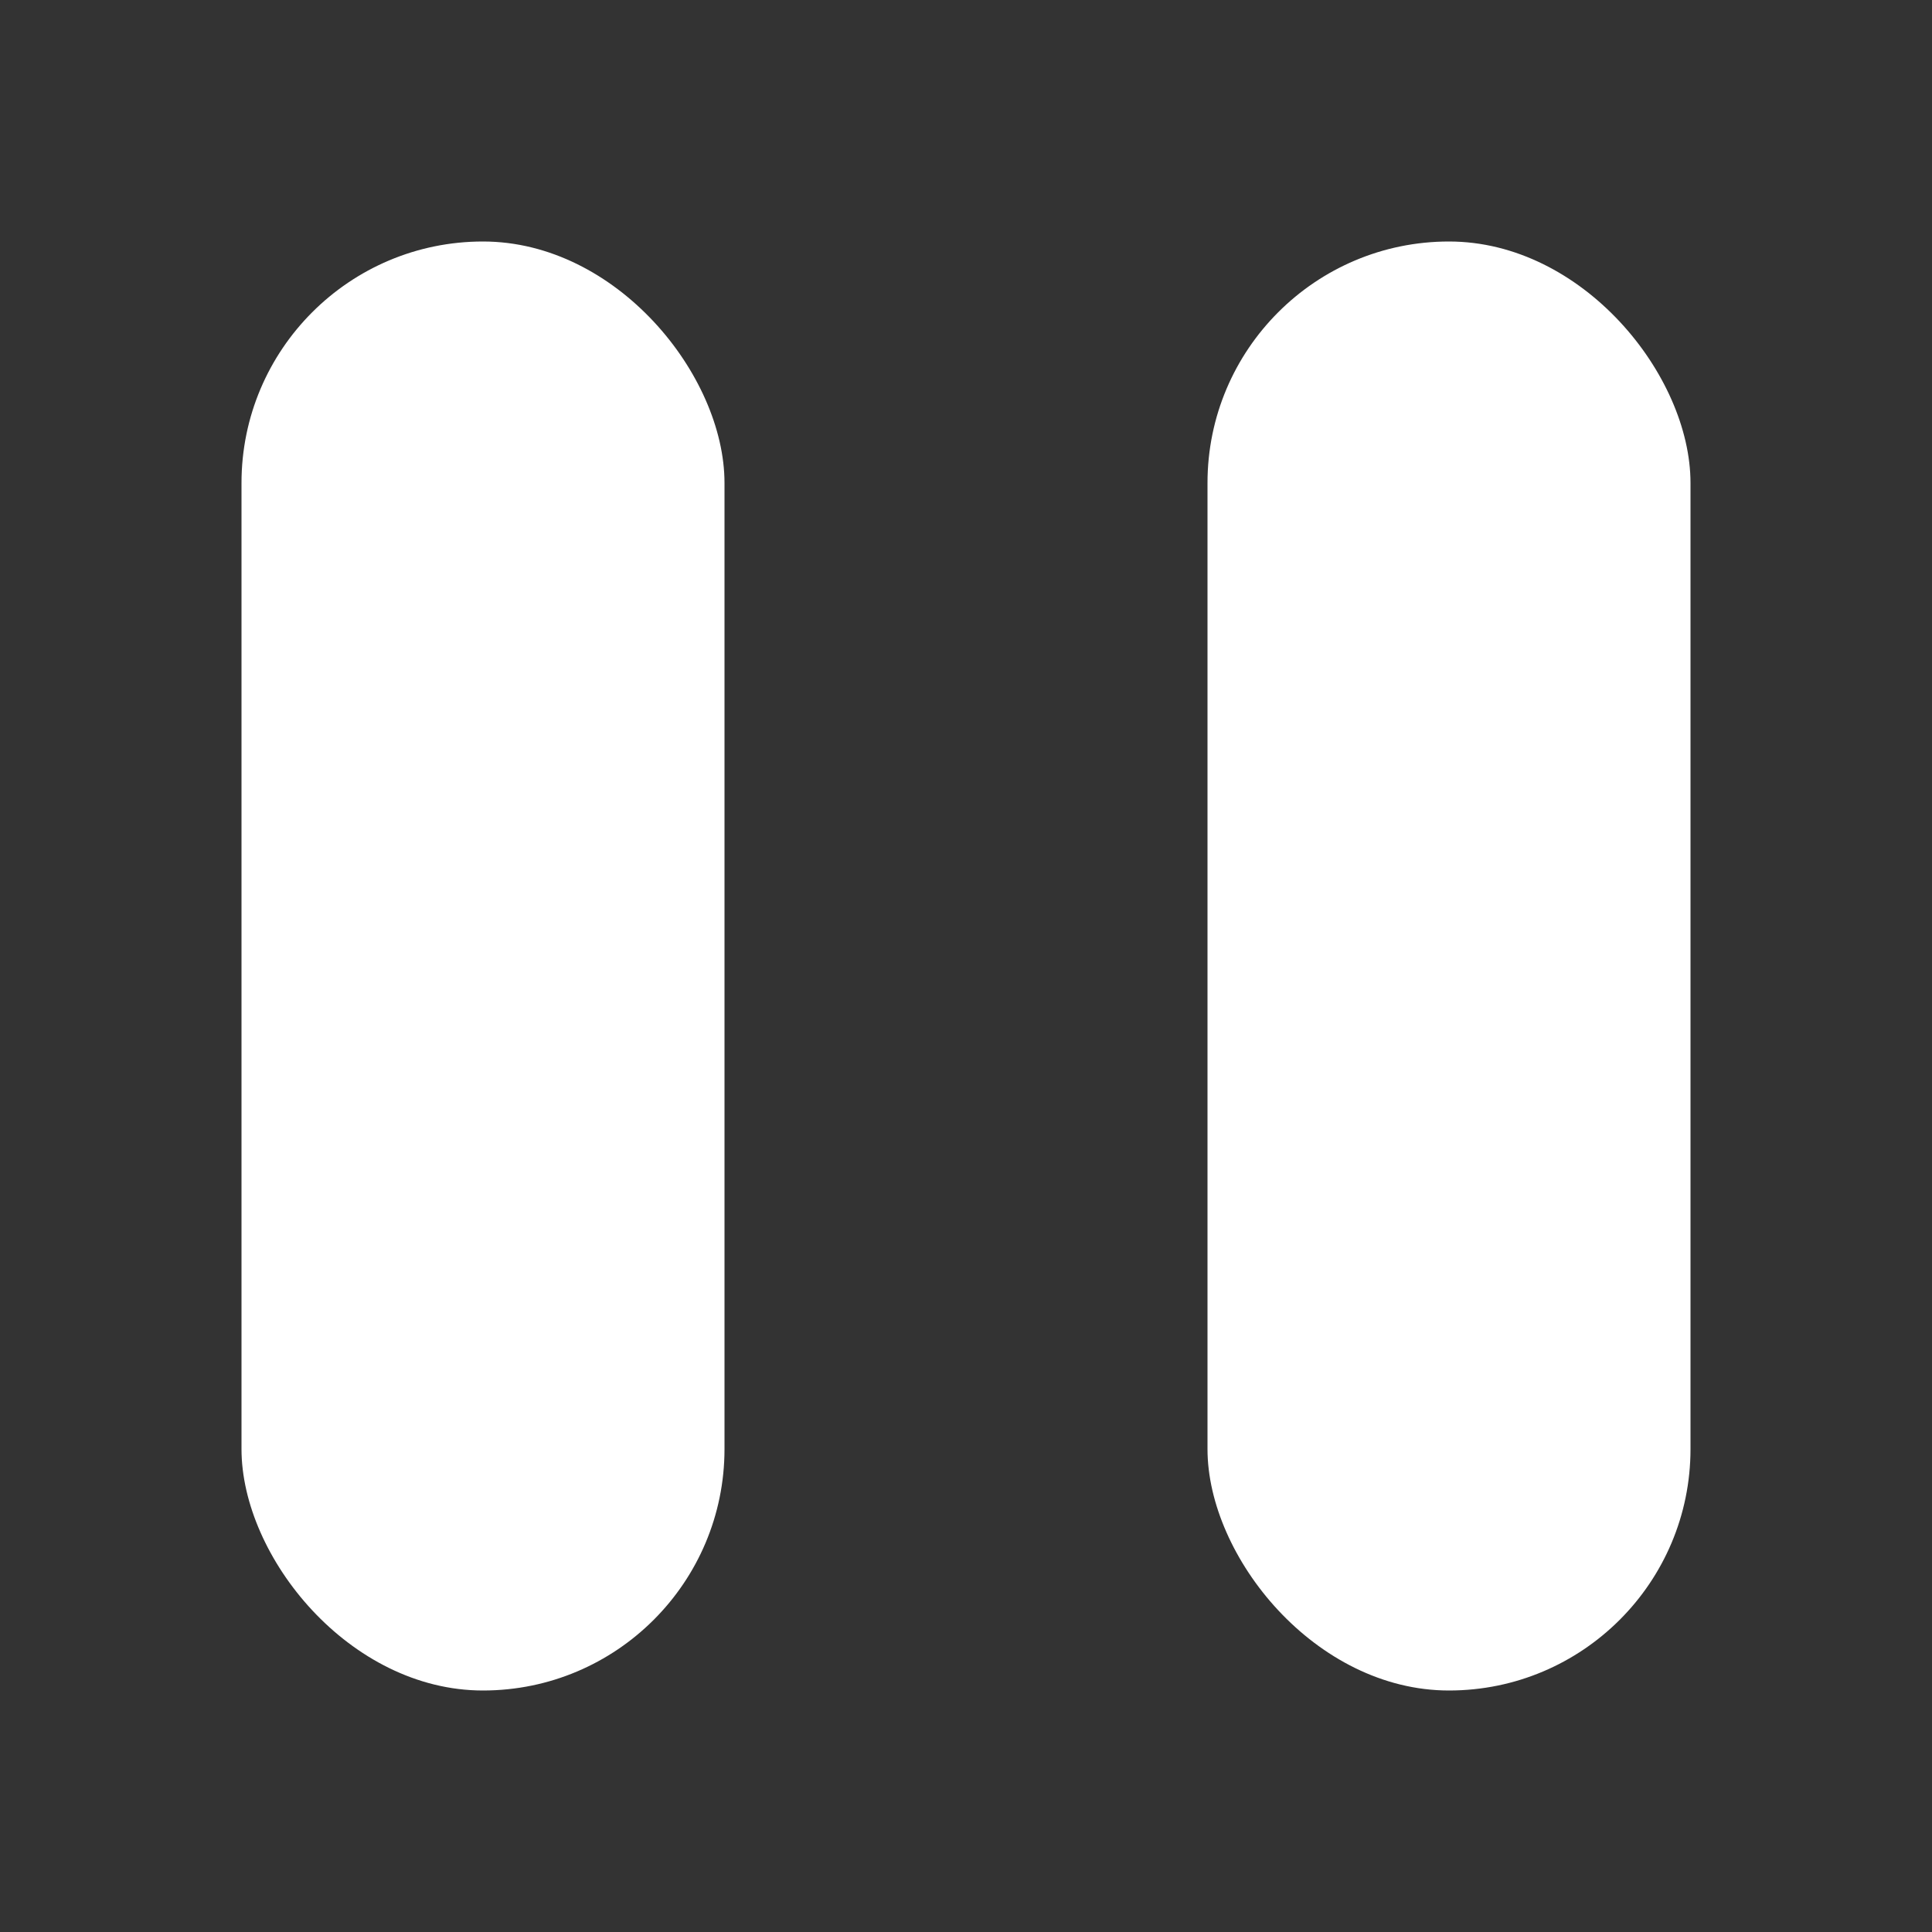 <svg width="16" height="16" viewBox="-2 -2 16 16" xmlns="http://www.w3.org/2000/svg"><rect x="-2" y="-2" width="16" height="16" fill="#333333" stroke="none"/><g fill="#FFF"><rect width="4" height="12" rx="2"/><rect x="8" width="4" height="12" rx="2"/></g></svg>

